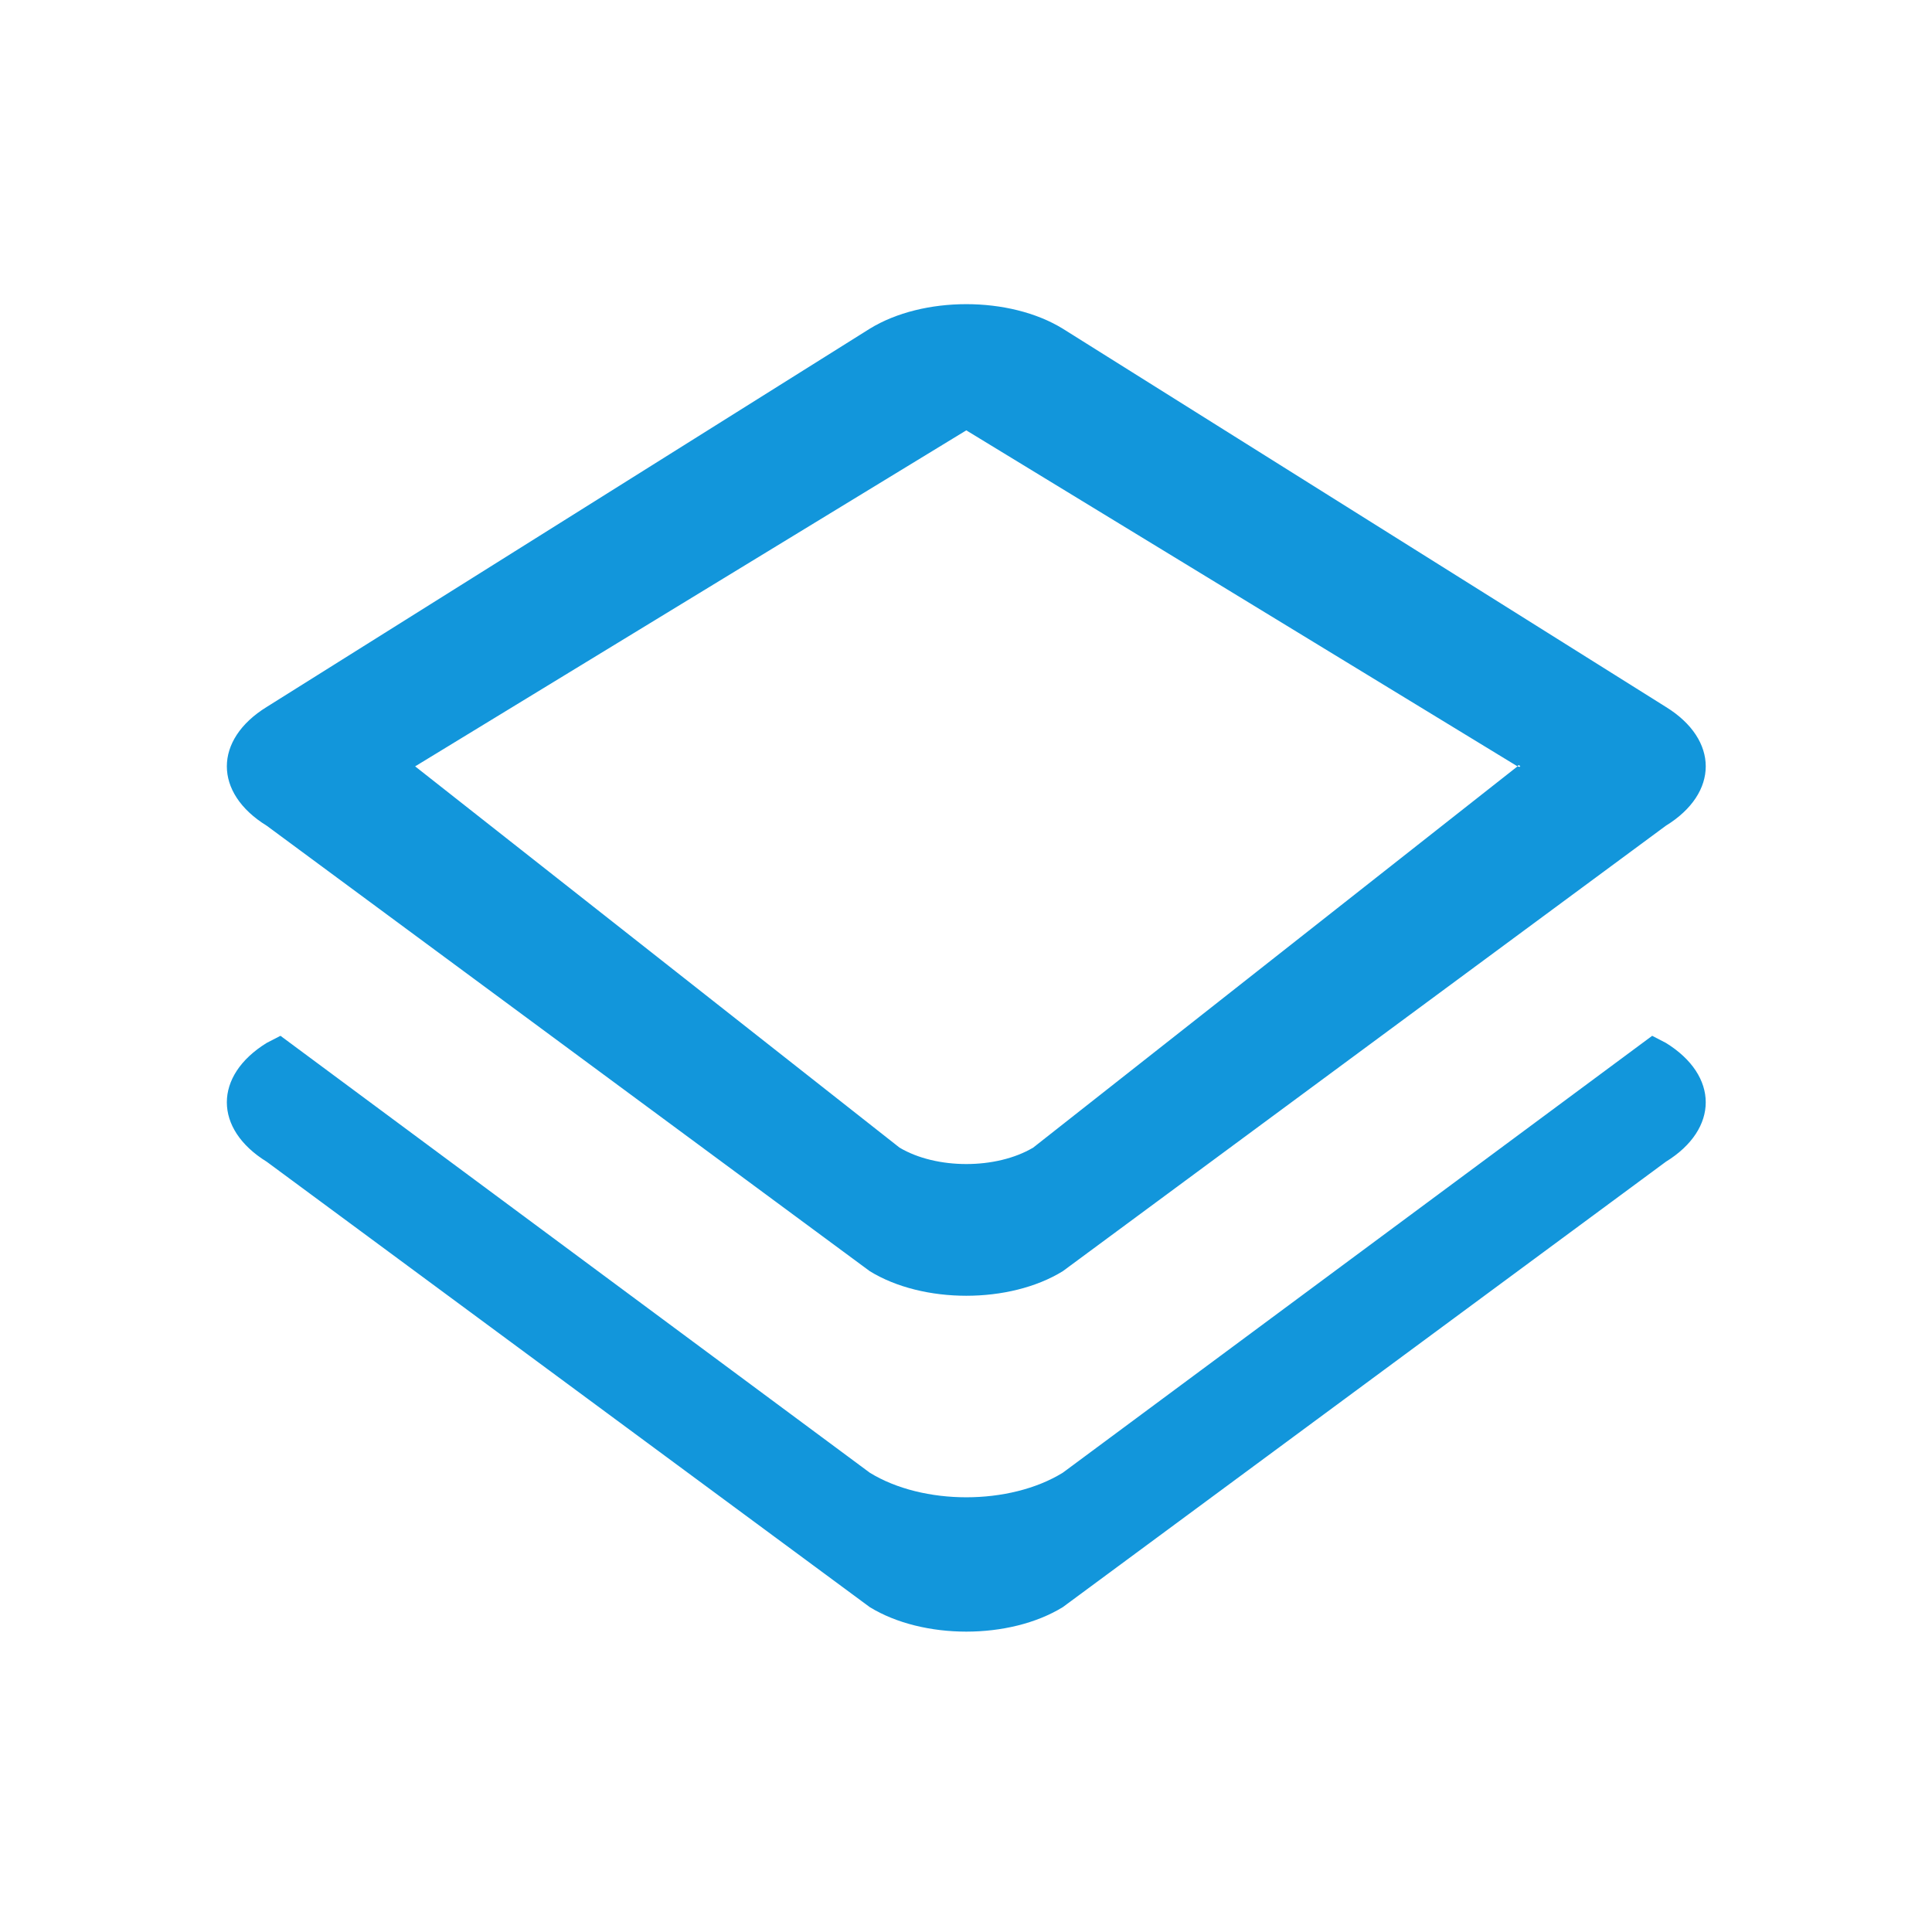 <?xml version="1.0" standalone="no"?><!DOCTYPE svg PUBLIC "-//W3C//DTD SVG 1.1//EN" "http://www.w3.org/Graphics/SVG/1.1/DTD/svg11.dtd"><svg t="1586959513433" class="icon" viewBox="0 0 1024 1024" version="1.1" xmlns="http://www.w3.org/2000/svg" p-id="3255" xmlns:xlink="http://www.w3.org/1999/xlink" width="200" height="200"><defs><style type="text/css"></style></defs><path d="M141.375 437.656 461 673.75c28.219 17.375 74.125 17.375 102.313 0l319.625-236.094c28.188-17.344 28.188-45.594 0-62.969L563.313 174.219c-28.188-17.344-74.094-17.344-102.313 0L141.375 374.688C113.188 392.063 113.188 420.313 141.375 437.656zM512.156 228.094l292.156 178.094c0.563-1.719 2.875 1 0 0L547.625 608.25c-19.563 11.625-51.344 11.625-70.875 0L220.031 406.188 512.156 228.094 512.156 228.094zM882.938 552.75l-7.25-3.75L563.313 780.563c-28.188 17.375-74.094 17.375-102.313 0L148.656 549l-7.281 3.75c-28.188 17.375-28.188 45.625 0 63L461 851.813c28.219 17.313 74.125 17.313 102.313 0L882.938 615.75C911.125 598.375 911.125 570.125 882.938 552.75L882.938 552.75z" p-id="3256" fill="#1296db"></path></svg>